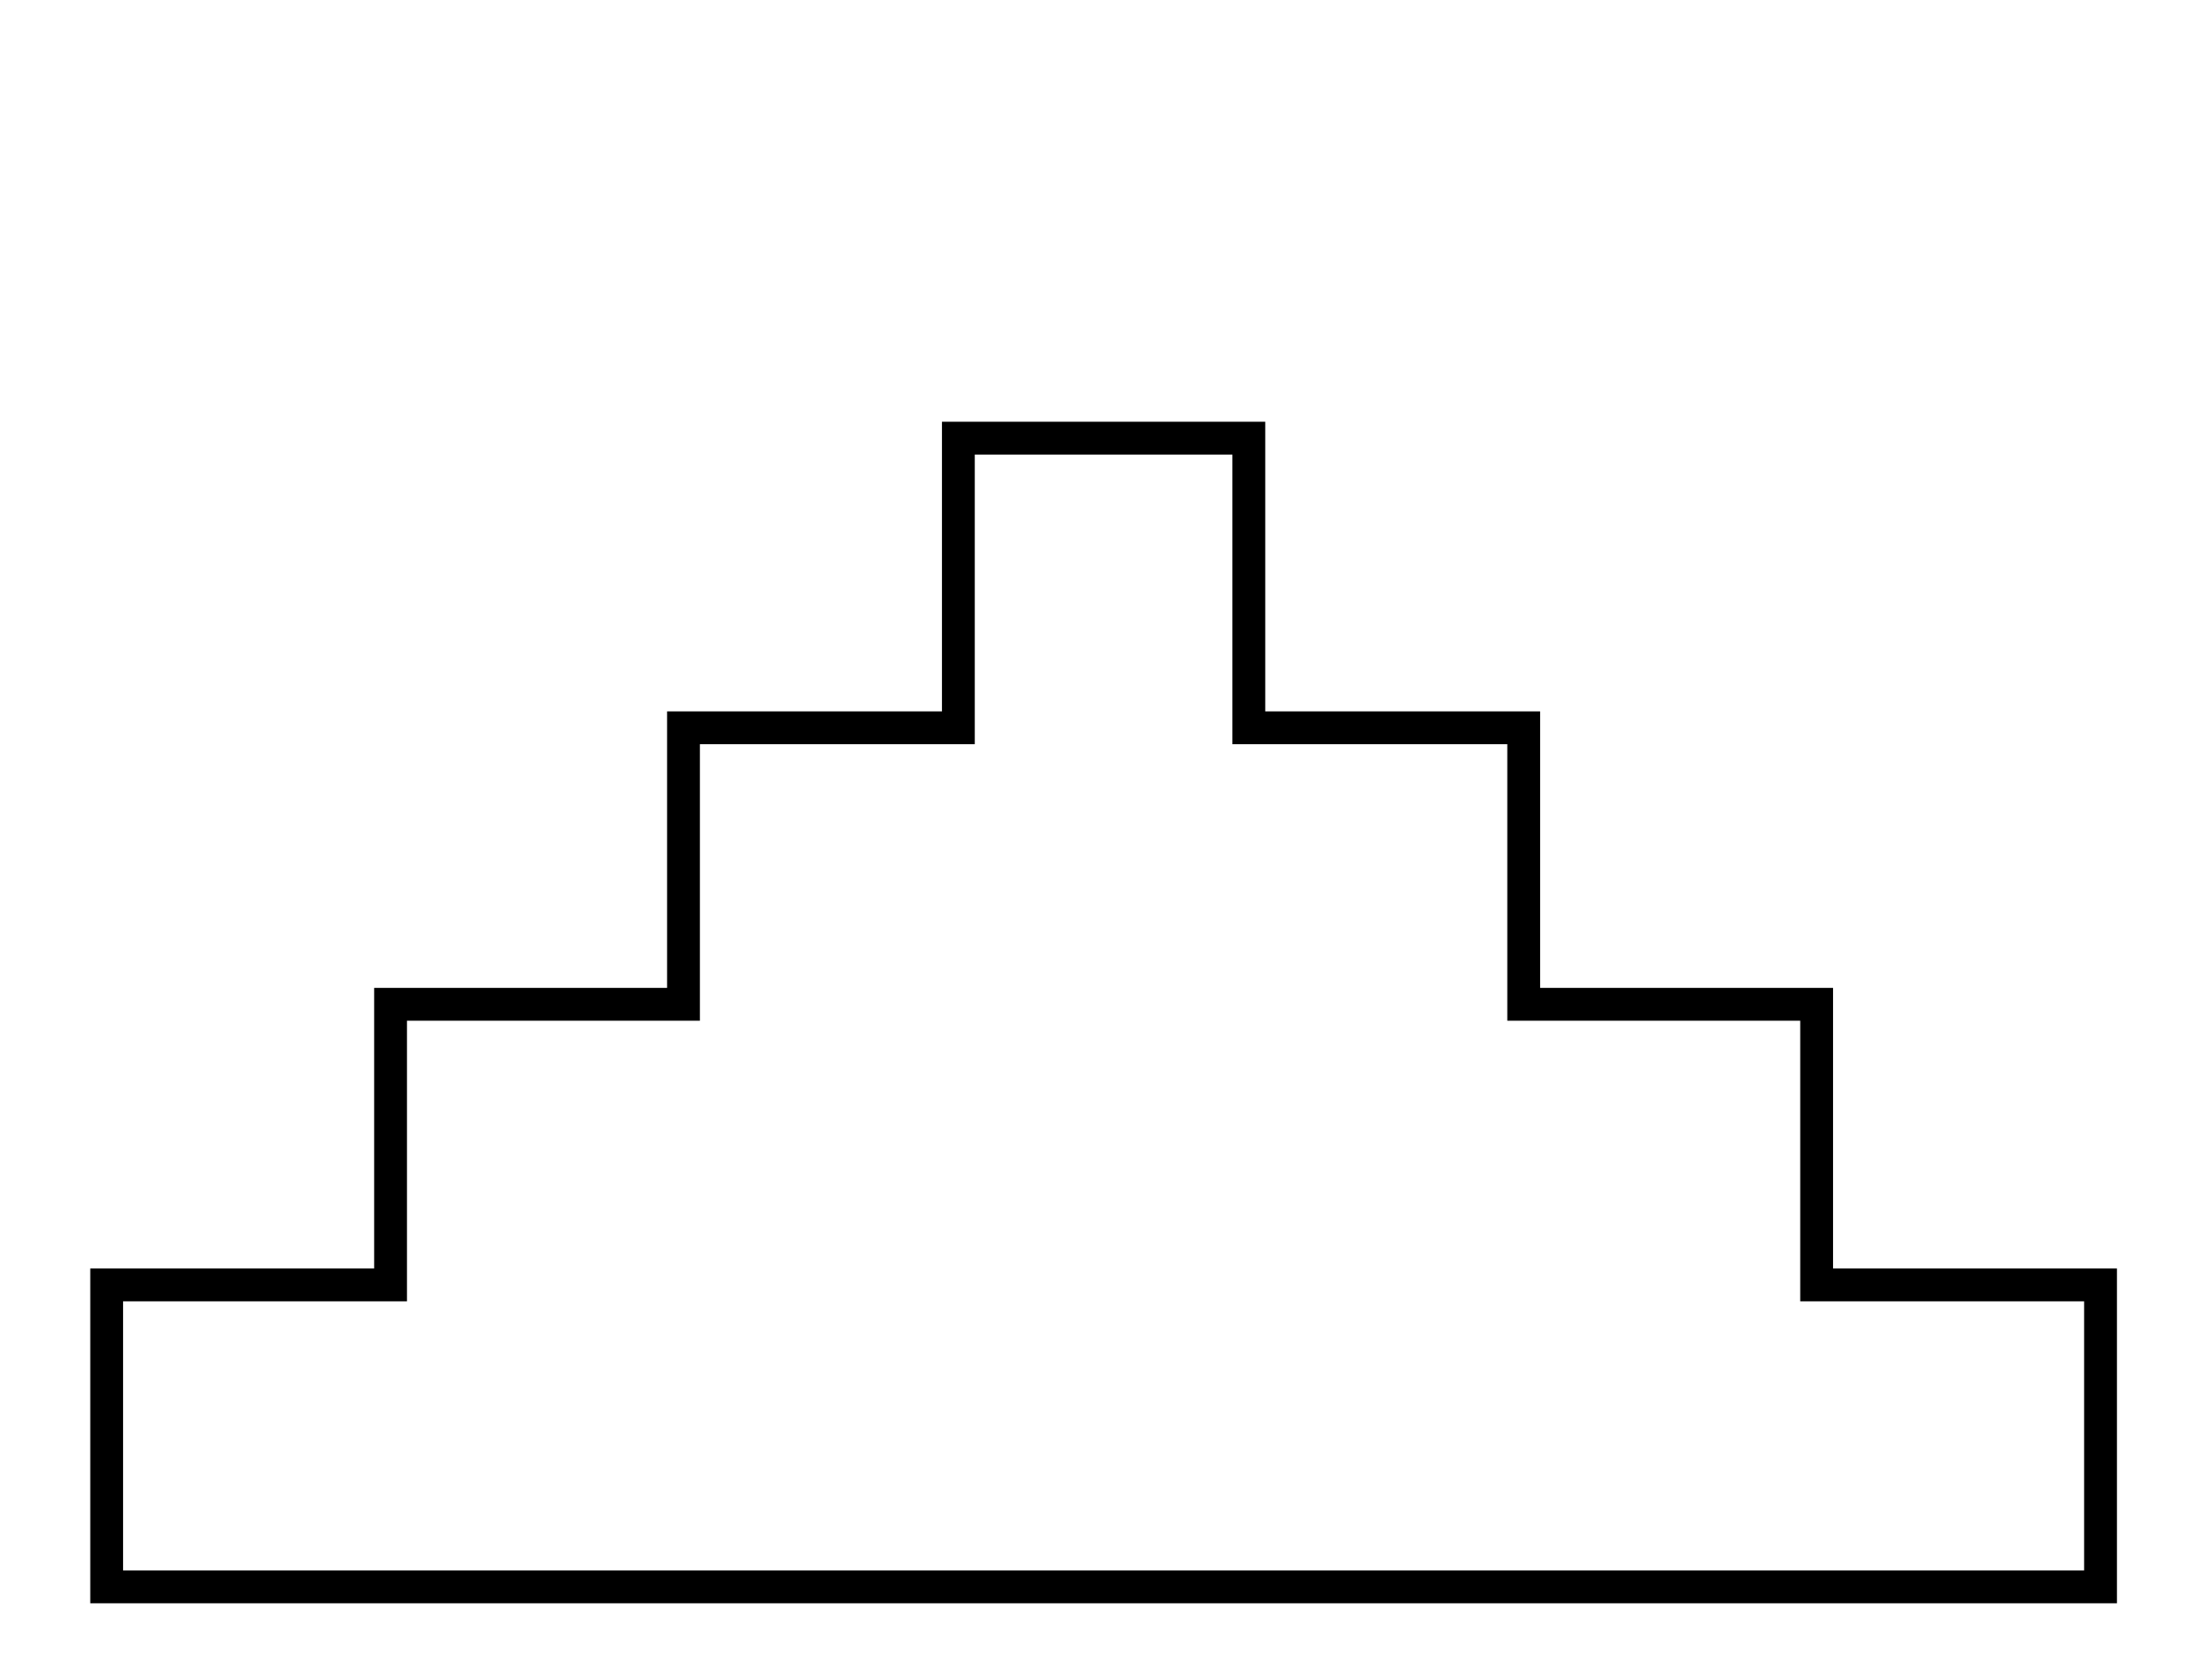 <?xml version="1.0" standalone="no"?>
<!DOCTYPE svg PUBLIC "-//W3C//DTD SVG 1.1//EN" "http://www.w3.org/Graphics/SVG/1.1/DTD/svg11.dtd" >
<svg xmlns="http://www.w3.org/2000/svg" xmlns:xlink="http://www.w3.org/1999/xlink" version="1.1" viewBox="-10 0 2680 2048">
  <g transform="scale(1, -1)"  transform-origin="center">
   <path fill="currentColor"
d="M1178 1356v-353h-335v-337h-357v-342h-346v-328h2390v328h-346v342h-357v337h-335v353h-314zM1532 1396v-353h335v-337h357v-342h346v-408h-2470v408h346v342h357v337h335v353h394z" />
  </g>

</svg>
